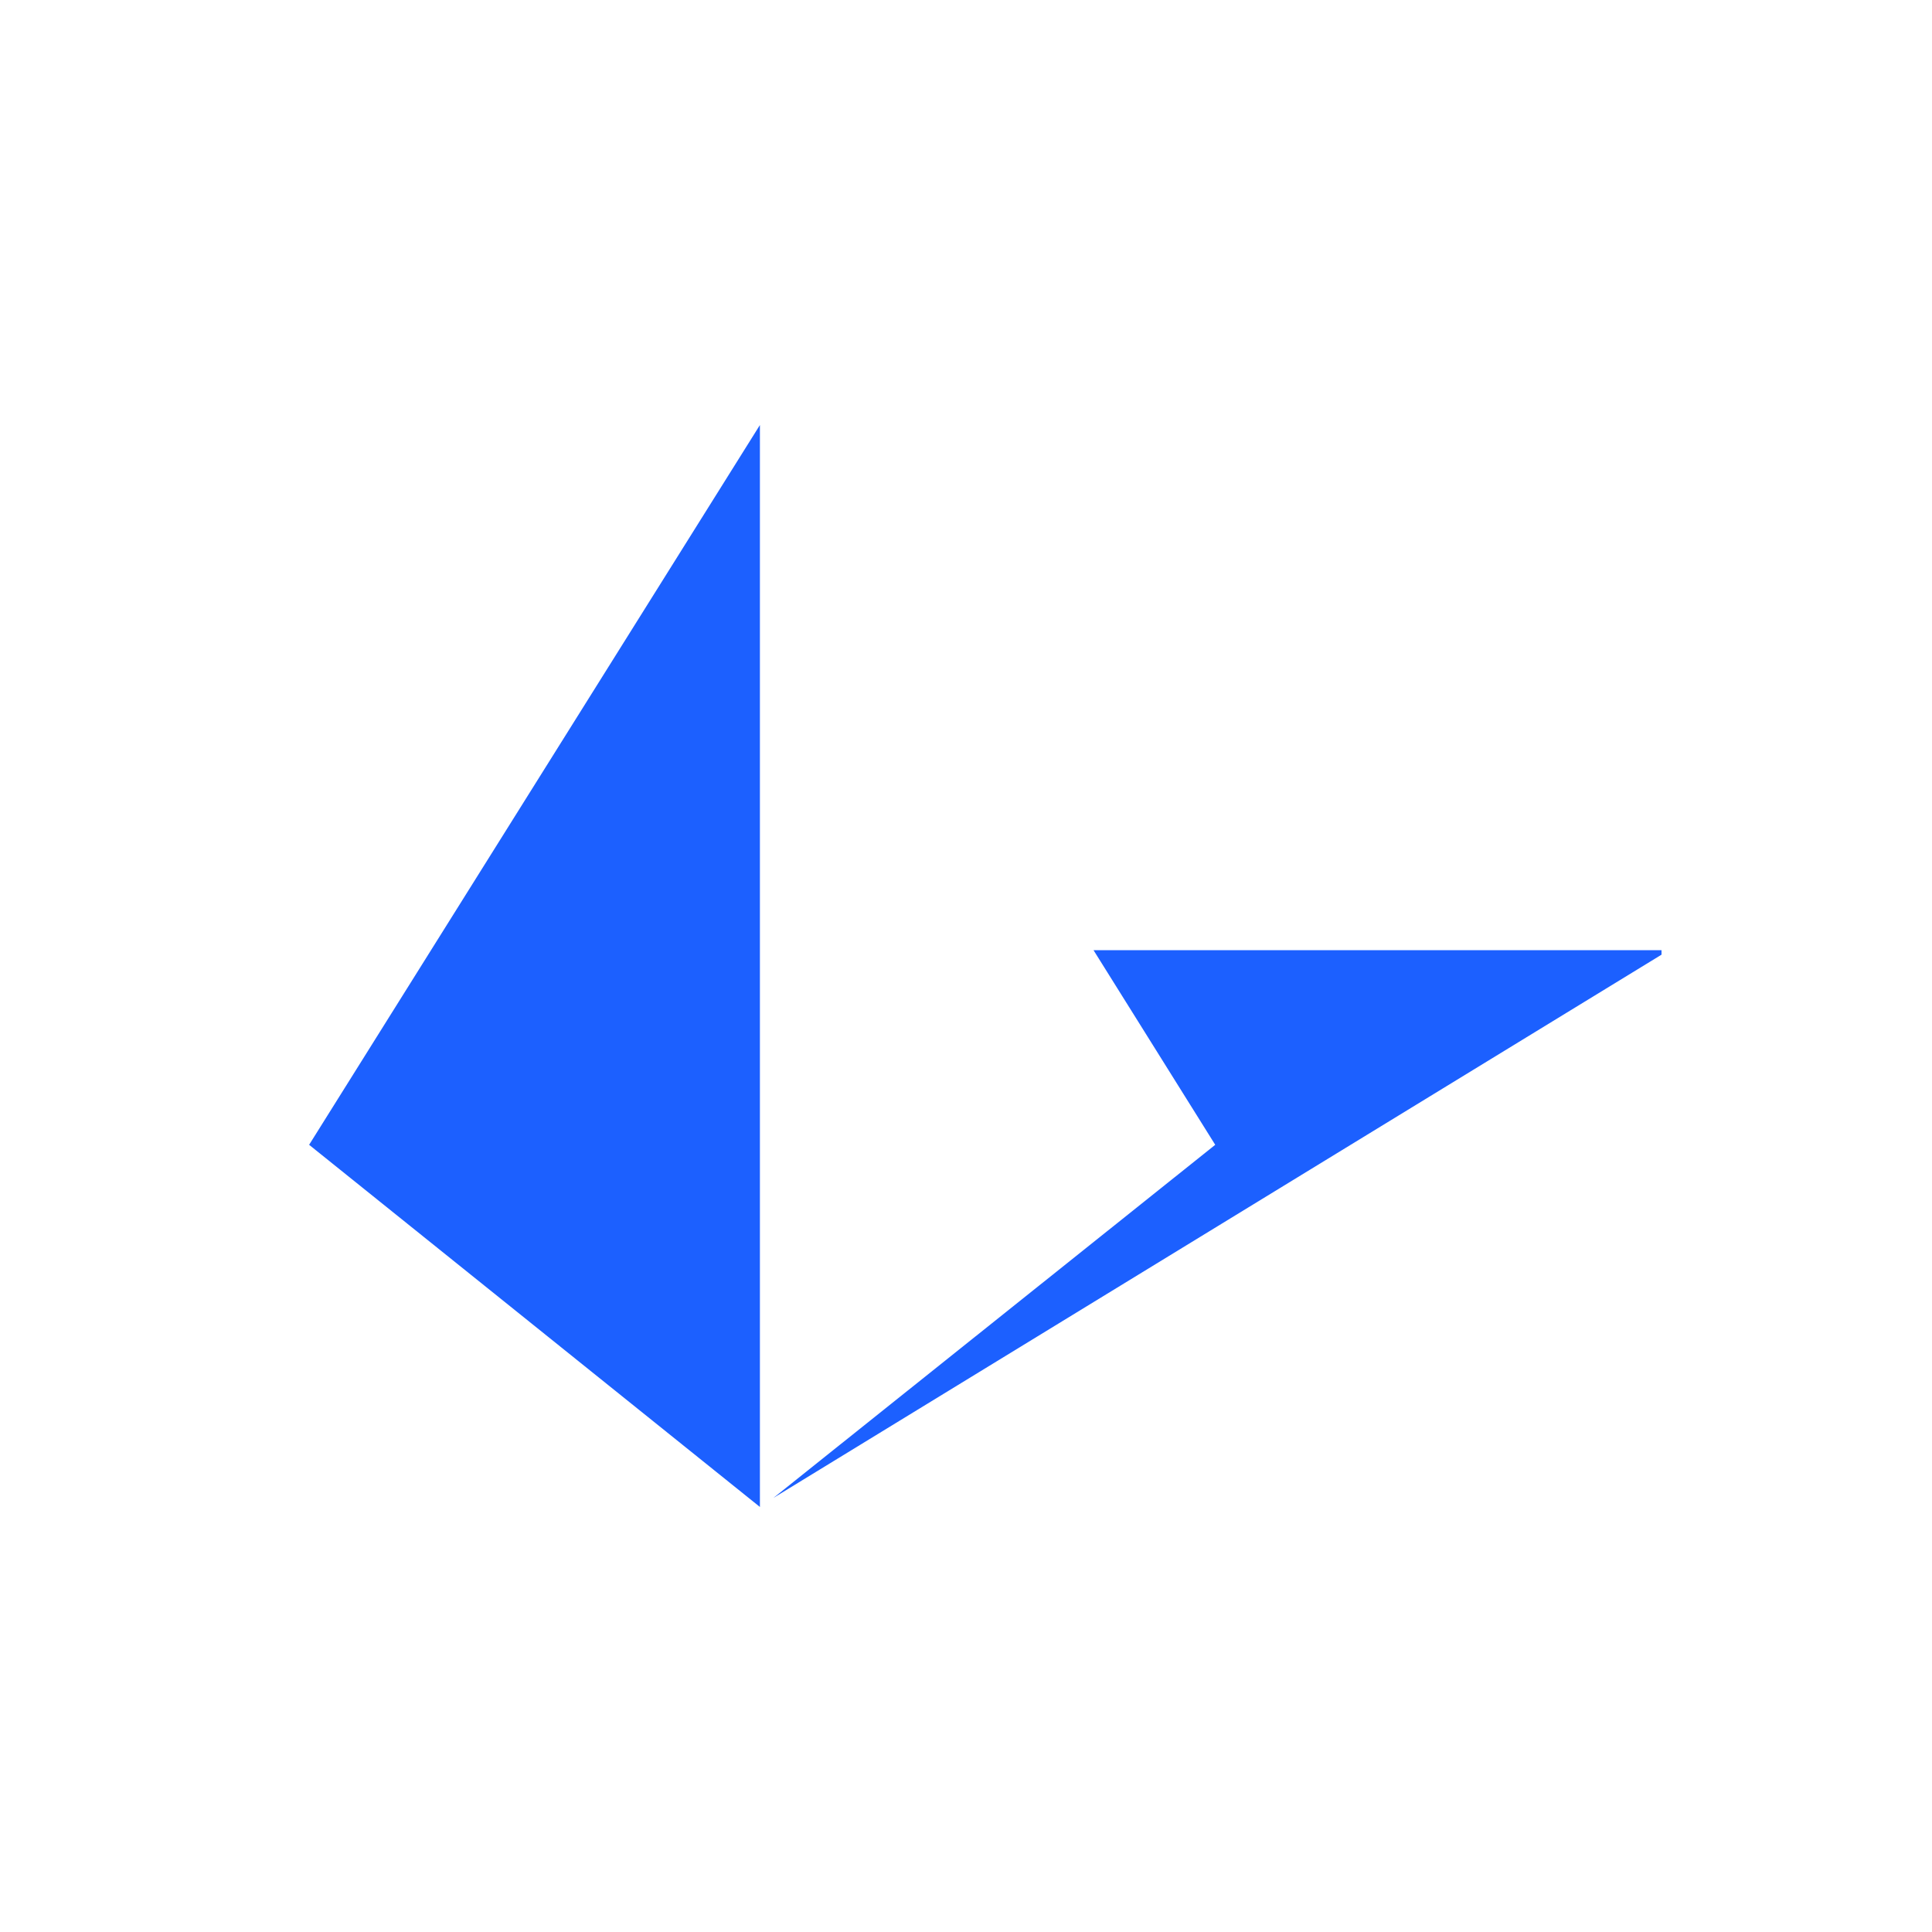 <svg width="100" height="100" viewBox="0 0 100 100" fill="none" xmlns="http://www.w3.org/2000/svg">
  <rect width="100" height="100" fill="white" />
  <path
    d="M56.6 49.18H86V49.414L40.033 77.531L62.9 59.255L56.6 49.18ZM39.333 22V78L16 59.255L39.333 22Z"
    fill="#1C60FF"
  />
</svg>
